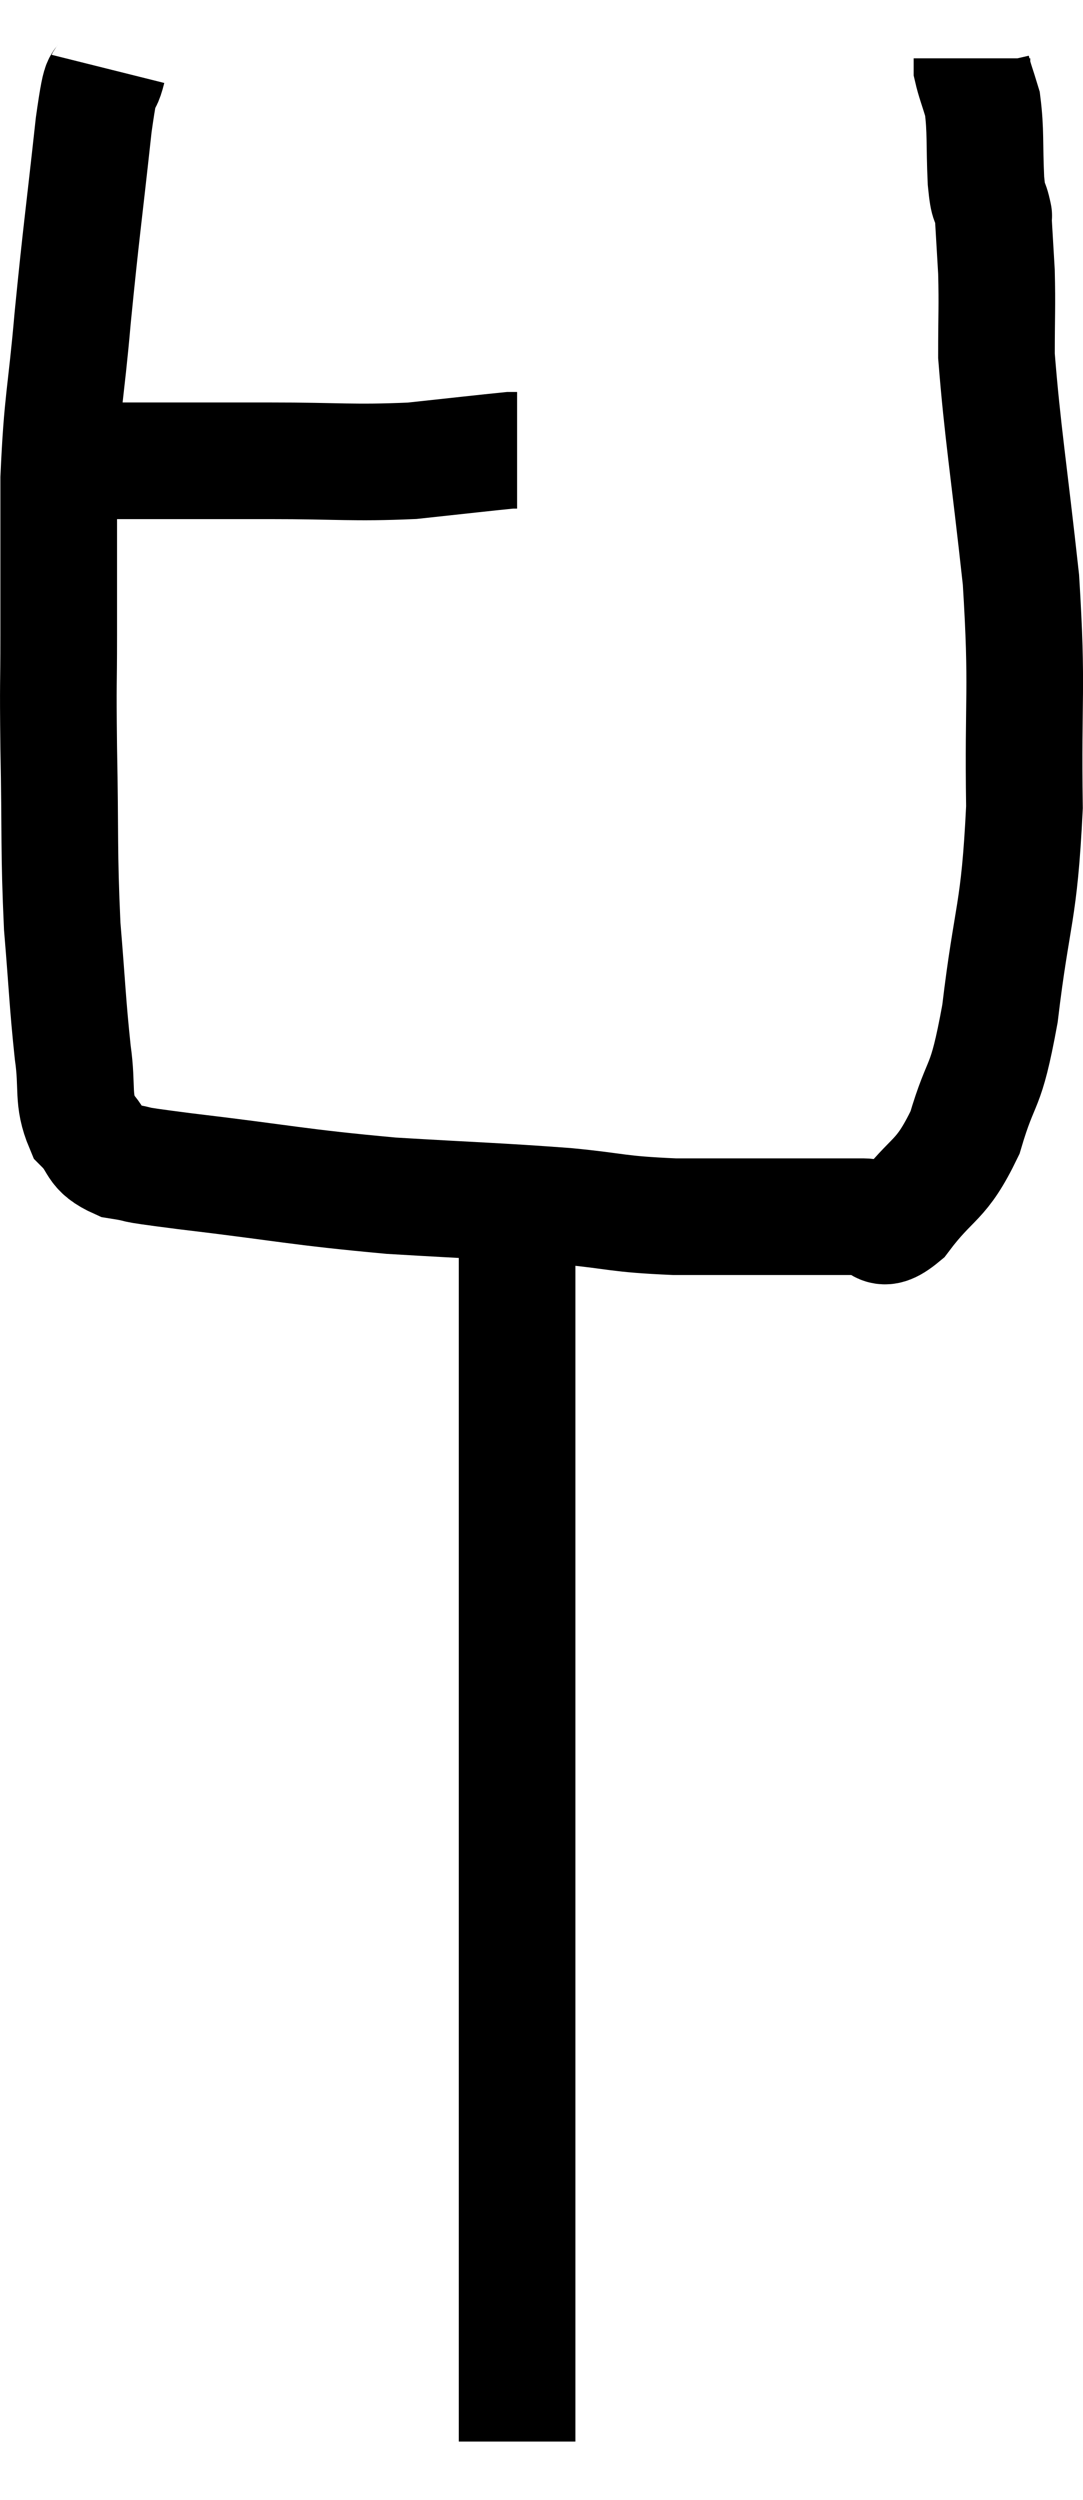 <svg xmlns="http://www.w3.org/2000/svg" viewBox="10.093 3.56 18.571 42.86" width="18.571" height="42.86"><path d="M 11.34 11.46 C 11.91 11.46, 11.64 11.46, 12.48 11.46 C 13.59 11.46, 13.53 11.46, 14.7 11.46 C 15.93 11.46, 16.125 11.505, 17.16 11.46 C 18 11.37, 18.39 11.325, 18.84 11.28 C 18.9 11.28, 18.93 11.28, 18.96 11.28 L 18.96 11.28" fill="none" stroke="black" stroke-width="2"></path><path d="M 11.94 4.74 C 11.82 5.22, 11.85 4.635, 11.7 5.7 C 11.52 7.35, 11.49 7.485, 11.34 9 C 11.22 10.38, 11.16 10.395, 11.1 11.76 C 11.1 13.11, 11.1 13.305, 11.1 14.46 C 11.1 15.42, 11.085 15.135, 11.1 16.38 C 11.13 17.91, 11.1 18.135, 11.16 19.44 C 11.25 20.52, 11.25 20.745, 11.34 21.6 C 11.43 22.23, 11.325 22.395, 11.52 22.86 C 11.82 23.16, 11.685 23.265, 12.12 23.46 C 12.69 23.55, 12.09 23.49, 13.26 23.64 C 15.03 23.85, 15.165 23.91, 16.8 24.06 C 18.3 24.15, 18.585 24.15, 19.8 24.24 C 20.73 24.33, 20.64 24.375, 21.66 24.42 C 22.77 24.42, 23.07 24.42, 23.88 24.42 C 24.39 24.42, 24.48 24.42, 24.9 24.42 C 25.23 24.42, 25.125 24.78, 25.56 24.42 C 26.1 23.7, 26.22 23.85, 26.64 22.98 C 26.94 21.96, 26.985 22.335, 27.24 20.94 C 27.45 19.17, 27.57 19.26, 27.66 17.4 C 27.63 15.45, 27.72 15.435, 27.6 13.5 C 27.39 11.58, 27.285 10.98, 27.18 9.66 C 27.18 8.94, 27.195 8.835, 27.18 8.22 C 27.15 7.71, 27.135 7.455, 27.12 7.2 C 27.12 7.2, 27.15 7.335, 27.12 7.2 C 27.06 6.93, 27.045 7.125, 27 6.66 C 26.97 6, 27 5.82, 26.94 5.34 C 26.85 5.04, 26.805 4.935, 26.76 4.74 C 26.76 4.65, 26.76 4.605, 26.76 4.56 L 26.76 4.56" fill="none" stroke="black" stroke-width="2"></path><path d="M 18.96 24.6 C 18.96 25.8, 18.96 25.53, 18.96 27 C 18.96 28.74, 18.96 29.01, 18.96 30.48 C 18.96 31.68, 18.96 31.41, 18.96 32.88 C 18.96 34.62, 18.96 34.77, 18.96 36.36 C 18.96 37.8, 18.96 38.01, 18.96 39.24 C 18.96 40.26, 18.96 40.335, 18.96 41.28 C 18.96 42.15, 18.96 42.375, 18.96 43.02 C 18.96 43.44, 18.96 43.425, 18.96 43.86 C 18.96 44.31, 18.96 44.4, 18.96 44.76 C 18.96 45.03, 18.96 45.165, 18.96 45.3 C 18.96 45.3, 18.96 45.27, 18.96 45.3 L 18.96 45.42" fill="none" stroke="black" stroke-width="2"></path></svg>